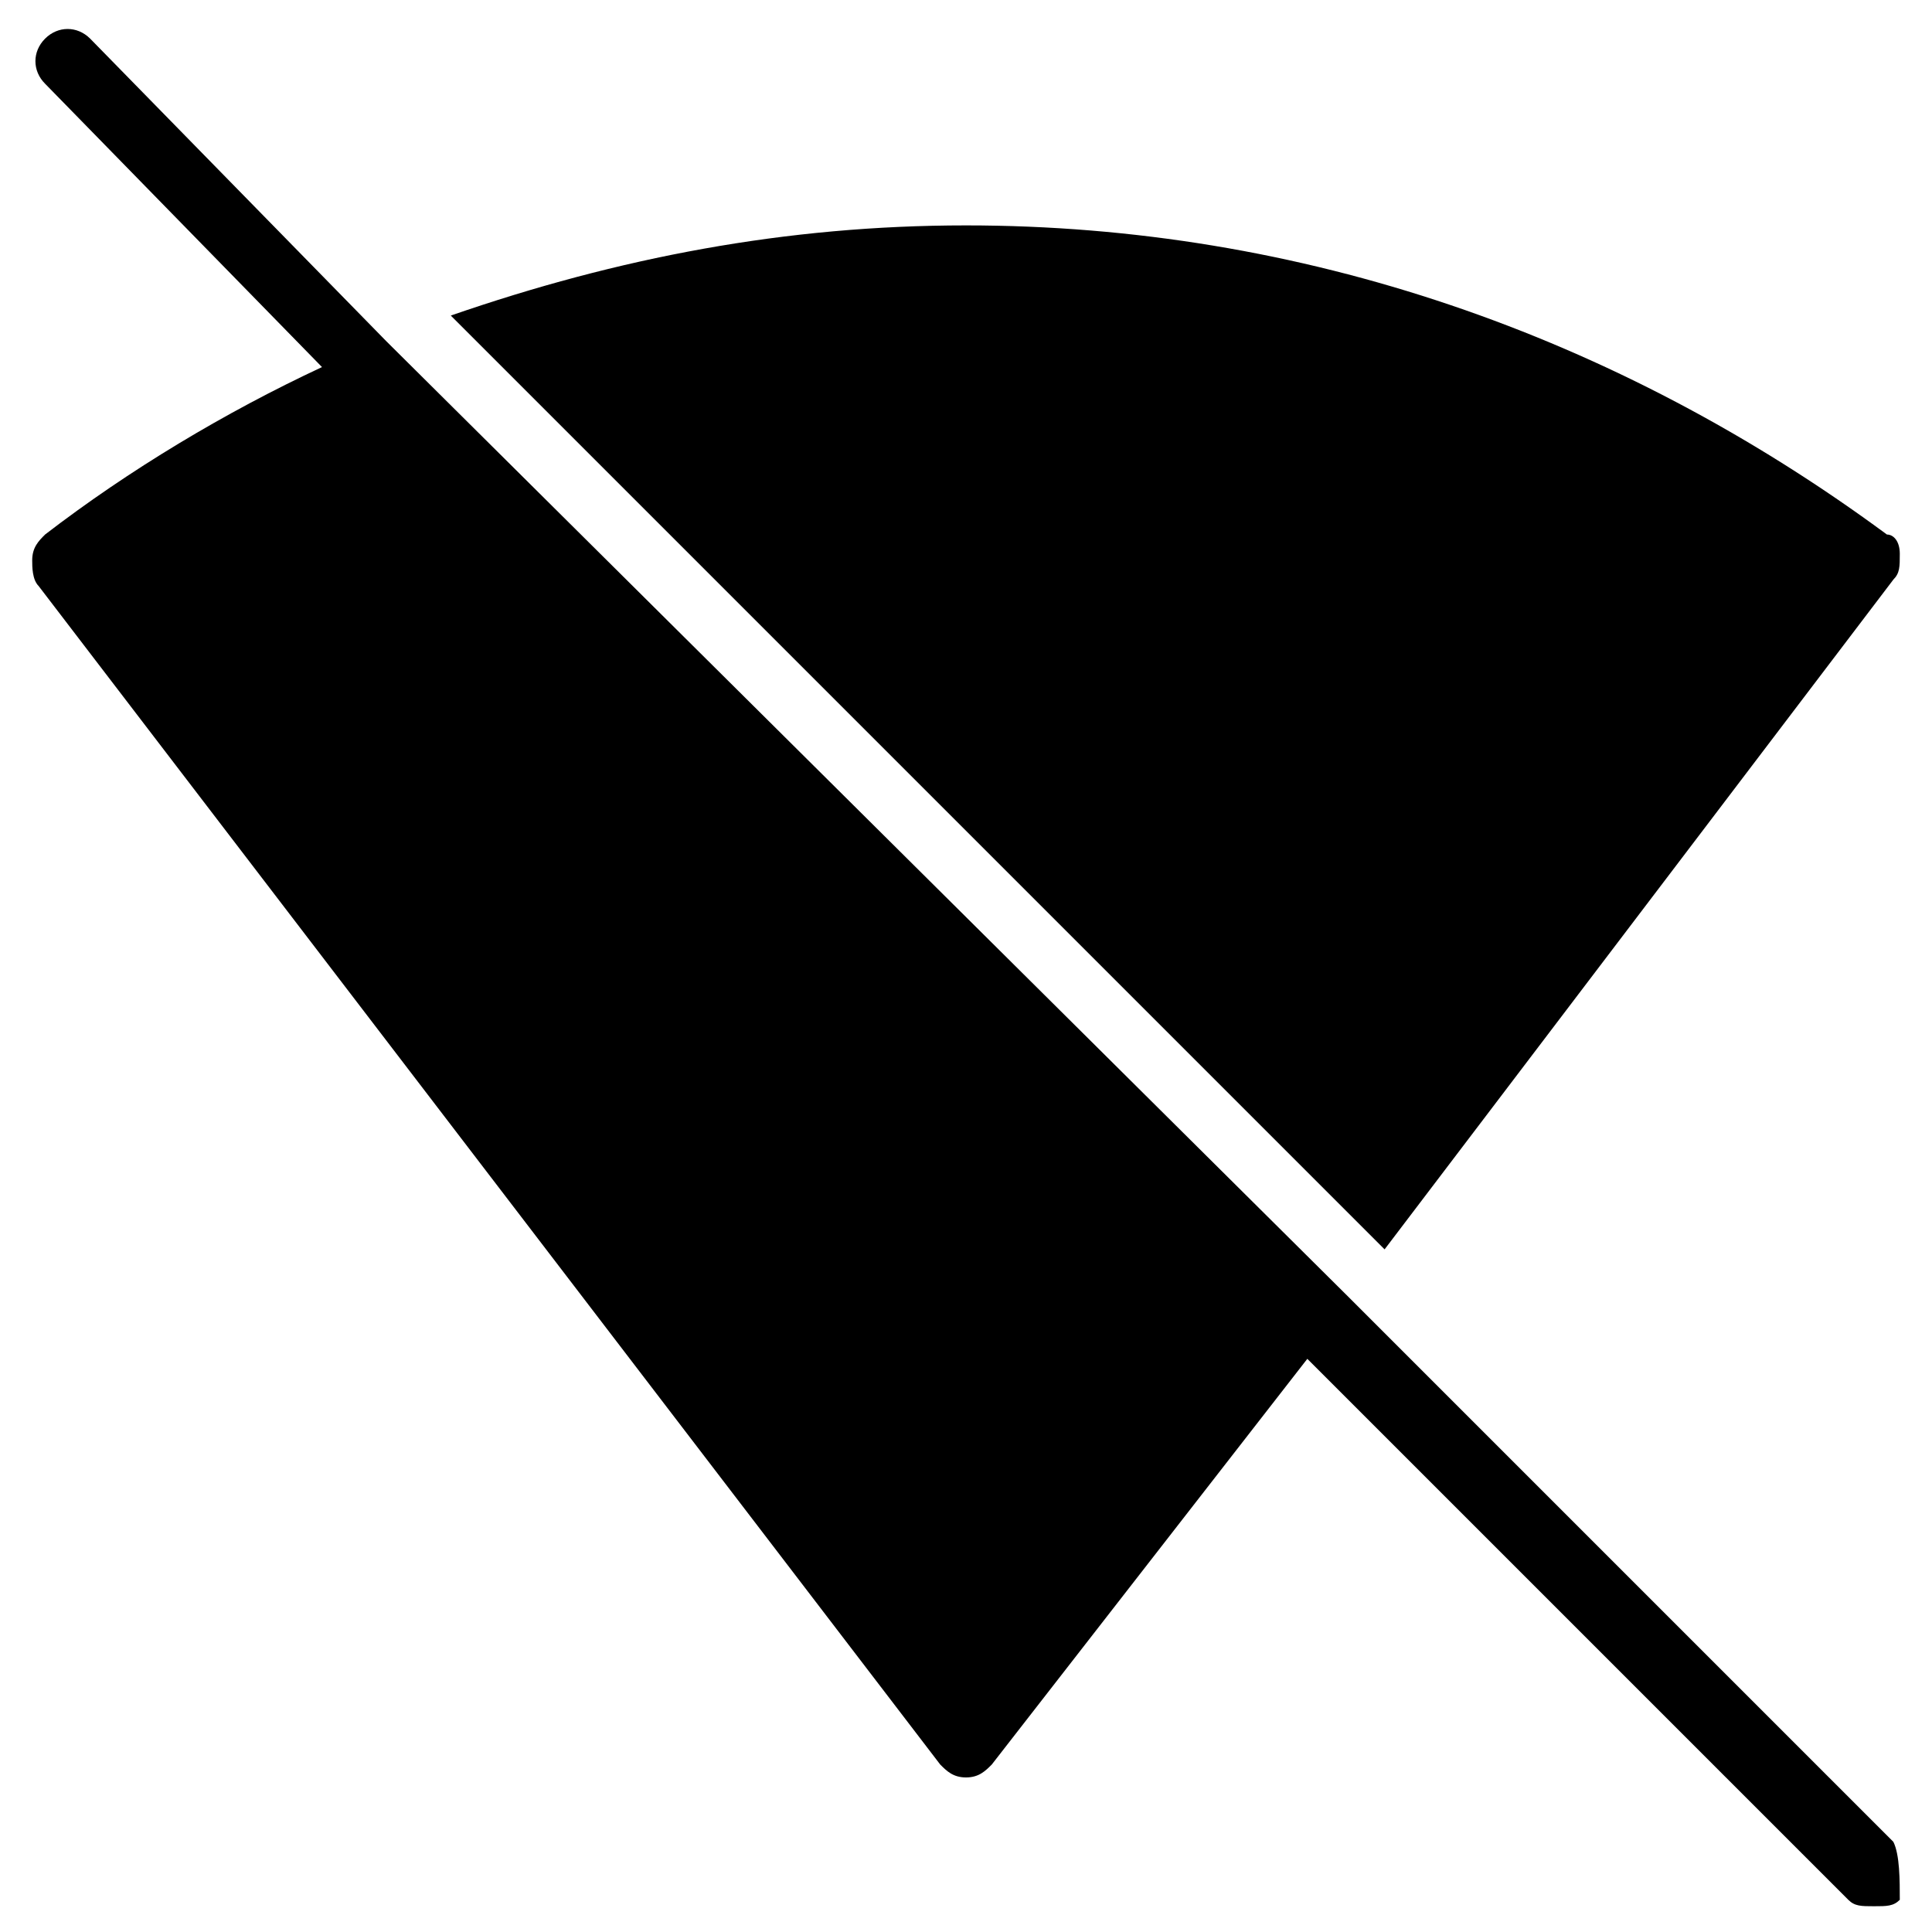 <?xml version="1.0" encoding="utf-8"?>
<!-- Generator: Adobe Illustrator 19.0.0, SVG Export Plug-In . SVG Version: 6.00 Build 0)  -->
<svg version="1.1" id="Layer_1" xmlns="http://www.w3.org/2000/svg" xmlns:xlink="http://www.w3.org/1999/xlink" x="0px" y="0px"
	 viewBox="0 0 30 30" style="enable-background:new 0 0 30 30;" xml:space="preserve">
<g id="XMLID_169_">
	<g id="XMLID_170_">
		<path id="XMLID_238_" d="M29.4,9c0.1-0.1,0.1-0.2,0.1-0.4s-0.1-0.3-0.2-0.3C25.1,5.2,20.2,3.5,15,3.5c-2.8,0-5.4,0.5-8,1.4
			l14.5,14.5L29.4,9z"/>
	</g>
	<g id="XMLID_171_">
		<path id="XMLID_237_" d="M29.4,28.6l-8.5-8.5L6,5.3L1.4,0.6c-0.2-0.2-0.5-0.2-0.7,0s-0.2,0.5,0,0.7L5,5.7c-1.5,0.7-3,1.6-4.3,2.6
			C0.6,8.4,0.5,8.5,0.5,8.7c0,0.1,0,0.3,0.1,0.4l14,18.3c0.1,0.1,0.2,0.2,0.4,0.2s0.3-0.1,0.4-0.2l4.9-6.3l8.4,8.4
			c0.1,0.1,0.2,0.1,0.4,0.1s0.3,0,0.4-0.1C29.5,29.2,29.5,28.8,29.4,28.6z"/>
	</g>
</g>
</svg>
